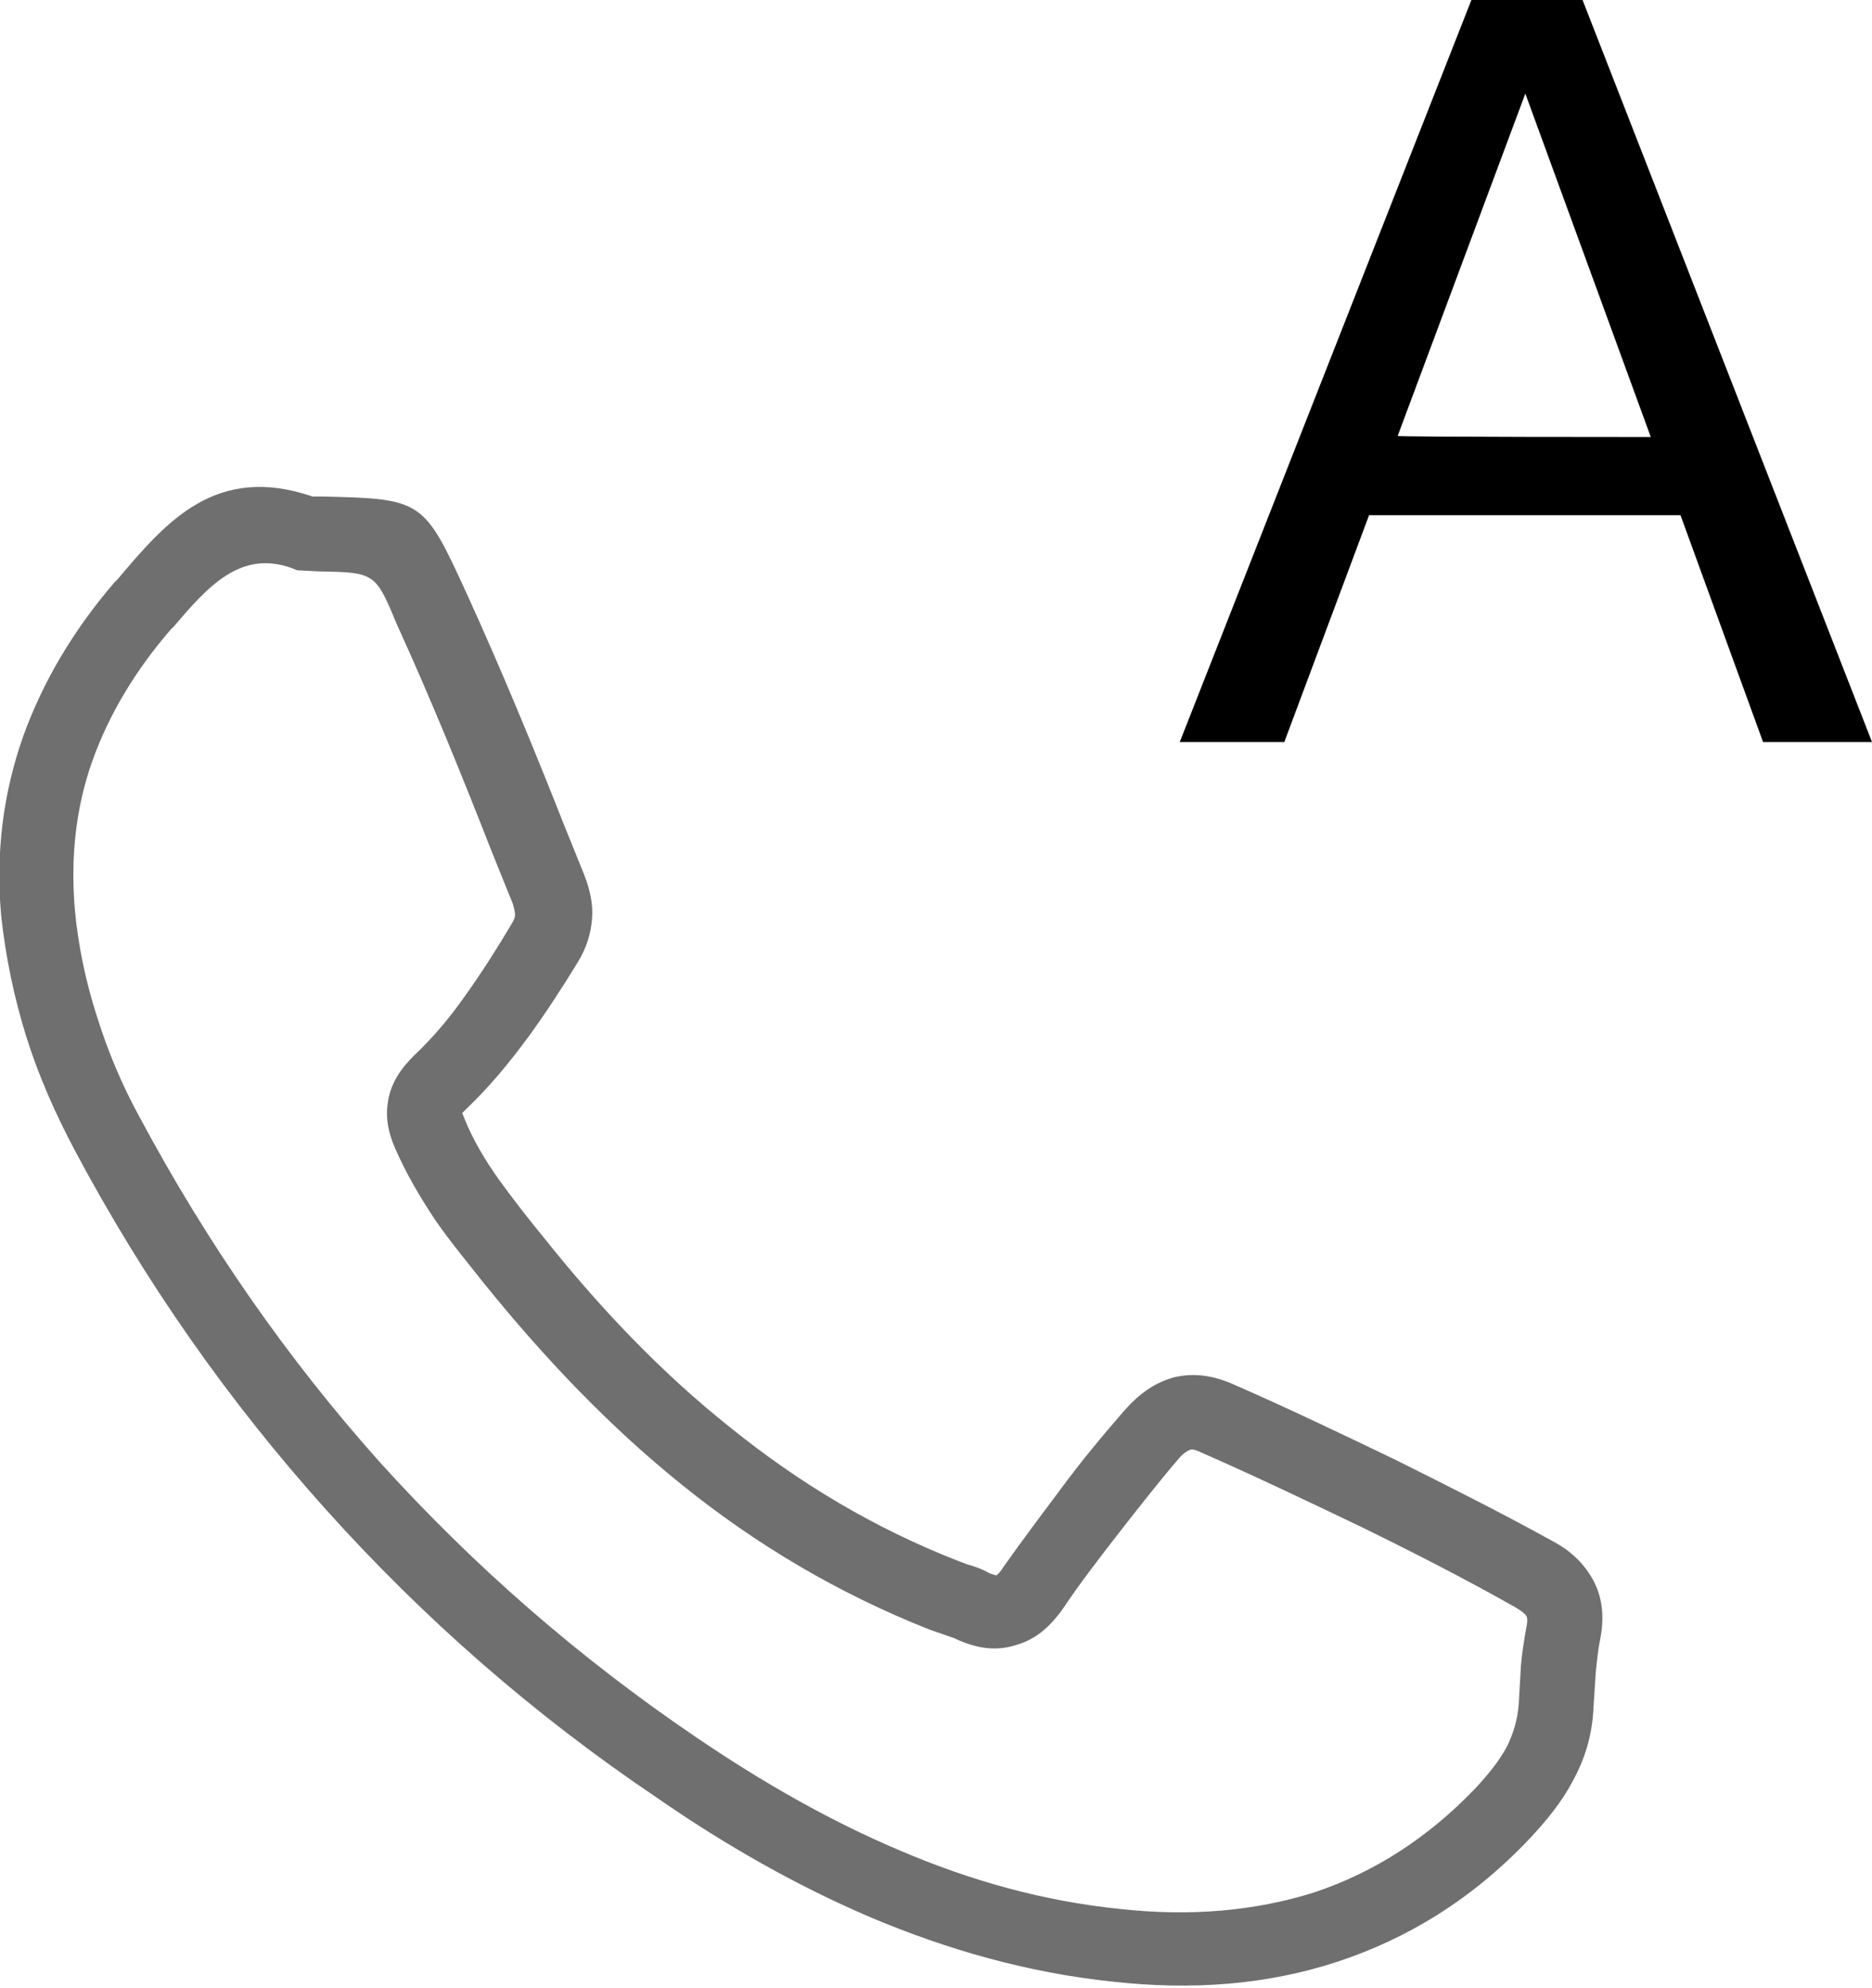 <?xml version="1.0" encoding="utf-8"?>
<!-- Generator: Adobe Illustrator 21.1.0, SVG Export Plug-In . SVG Version: 6.00 Build 0)  -->
<svg version="1.1" id="Слой_1" xmlns="http://www.w3.org/2000/svg" xmlns:xlink="http://www.w3.org/1999/xlink" x="0px" y="0px"
	 viewBox="0 0 170.1 180.6" enable-background="new 0 0 170.1 180.6" xml:space="preserve">
<path fill="#706F6F" d="M28.4,45.1l0.8,0c9.2,0.2,9.3,0.3,13.2,8.8l0,0c3.1,6.8,6,13.8,8.8,20.9l1.9,4.7c0.5,1.3,0.8,2.6,0.7,3.9
	c-0.1,1.4-0.5,2.7-1.3,4c-1.4,2.3-2.9,4.6-4.5,6.8c-1.7,2.3-3.5,4.5-5.6,6.5l-0.4,0.4l0.2,0.5c0.8,2,1.9,3.8,3.1,5.5
	c1.3,1.8,2.7,3.6,4.1,5.3c5.1,6.4,10.7,12.3,17,17.3c6.2,5,13,9.1,20.7,12.1l0.8,0.3c0.7,0.2,1.3,0.4,2,0.8l0.6,0.2
	c0.1,0,0.4-0.3,0.7-0.8c1.7-2.4,3.5-4.8,5.3-7.2c1.7-2.3,3.6-4.6,5.6-6.9c1.4-1.6,2.8-2.6,4.6-3.1c1.8-0.4,3.5-0.2,5.5,0.7
	c4.8,2.1,9.6,4.4,14.6,6.8c4.8,2.4,9.6,4.8,14.3,7.4c1.7,0.9,2.9,2.1,3.7,3.6c0.8,1.5,1,3.3,0.6,5.3c-0.2,1-0.3,2-0.4,3l-0.2,3.1
	c-0.1,2.6-0.8,4.8-1.9,6.8c-1,1.9-2.4,3.6-3.9,5.2c-5.2,5.5-11.1,9.1-17.5,11.2c-6.4,2.1-13.2,2.6-20.4,1.8
	c-7.7-0.8-15-2.9-21.9-5.8c-6.8-2.9-13.3-6.6-19.5-10.9c-11.3-7.6-21.3-16.4-30.1-26.2c-8.8-9.8-16.4-20.6-22.8-32.6
	c-1.8-3.4-3.3-6.8-4.4-10.3c-1.1-3.5-1.9-7.3-2.3-11.1C-0.4,77.4,0.3,72,2.1,66.9c1.8-5,4.6-9.7,8.3-14l0.3-0.3
	C15.1,47.4,19.6,42.1,28.4,45.1L28.4,45.1z M28.9,51.9L27,51.8l-0.5-0.2c-4.7-1.7-7.7,1.8-10.7,5.3l-0.3,0.3
	c-3.2,3.7-5.6,7.7-7.1,11.9c-1.5,4.2-2,8.7-1.6,13.5c0.3,3.3,1,6.6,2,9.7c1,3.2,2.3,6.3,3.9,9.2c6.1,11.4,13.4,21.9,21.8,31.3
	c8.5,9.4,18.1,17.8,28.9,25.1c5.9,4,12,7.5,18.4,10.2c6.3,2.7,13,4.6,20,5.3c6.3,0.7,12.2,0.2,17.6-1.5c5.4-1.8,10.3-4.9,14.7-9.5
	c1.1-1.2,2.1-2.4,2.8-3.7c0.6-1.2,1-2.5,1.1-3.9l0.2-3.5c0.1-1.2,0.3-2.4,0.5-3.5c0.1-0.5,0.1-0.8,0-1c-0.1-0.2-0.5-0.5-1-0.8
	c-4.6-2.6-9.3-5-14-7.3c-4.6-2.2-9.4-4.5-14.4-6.7c-0.6-0.3-1-0.4-1.2-0.3c-0.2,0.1-0.6,0.3-1,0.8c-1.8,2.1-3.6,4.4-5.4,6.7
	c-1.7,2.2-3.5,4.5-5.1,6.9c-1.2,1.7-2.5,2.8-4.2,3.3c-1.8,0.6-3.6,0.4-5.7-0.6l-2.3-0.8c-8.3-3.3-15.7-7.7-22.4-13.1
	c-6.6-5.3-12.5-11.5-18-18.3c-1.5-1.9-3-3.7-4.4-5.7c-1.4-2.1-2.7-4.3-3.7-6.6c-0.7-1.6-0.9-3-0.6-4.5c0.3-1.5,1.1-2.7,2.3-3.9
	c1.8-1.7,3.3-3.5,4.7-5.5c1.5-2.1,2.9-4.3,4.2-6.5c0.2-0.3,0.3-0.6,0.3-0.8c0-0.3-0.1-0.6-0.2-1l-1.9-4.7
	c-2.7-6.9-5.5-13.8-8.6-20.6l0,0C34.1,52,34.1,52,28.9,51.9L28.9,51.9L28.9,51.9z"/>
<path fill="currentColor" d="M143.8,0l26.3,67.4h-9.9l-7.5-20.6h-28.3l-7.7,20.6h-9.5L133.7,0C133.7,0,143.8,0,143.8,0z M150,39.7
	L138.6,8.5l-11.6,31.1C126.9,39.7,150,39.7,150,39.7z"/>
</svg>
